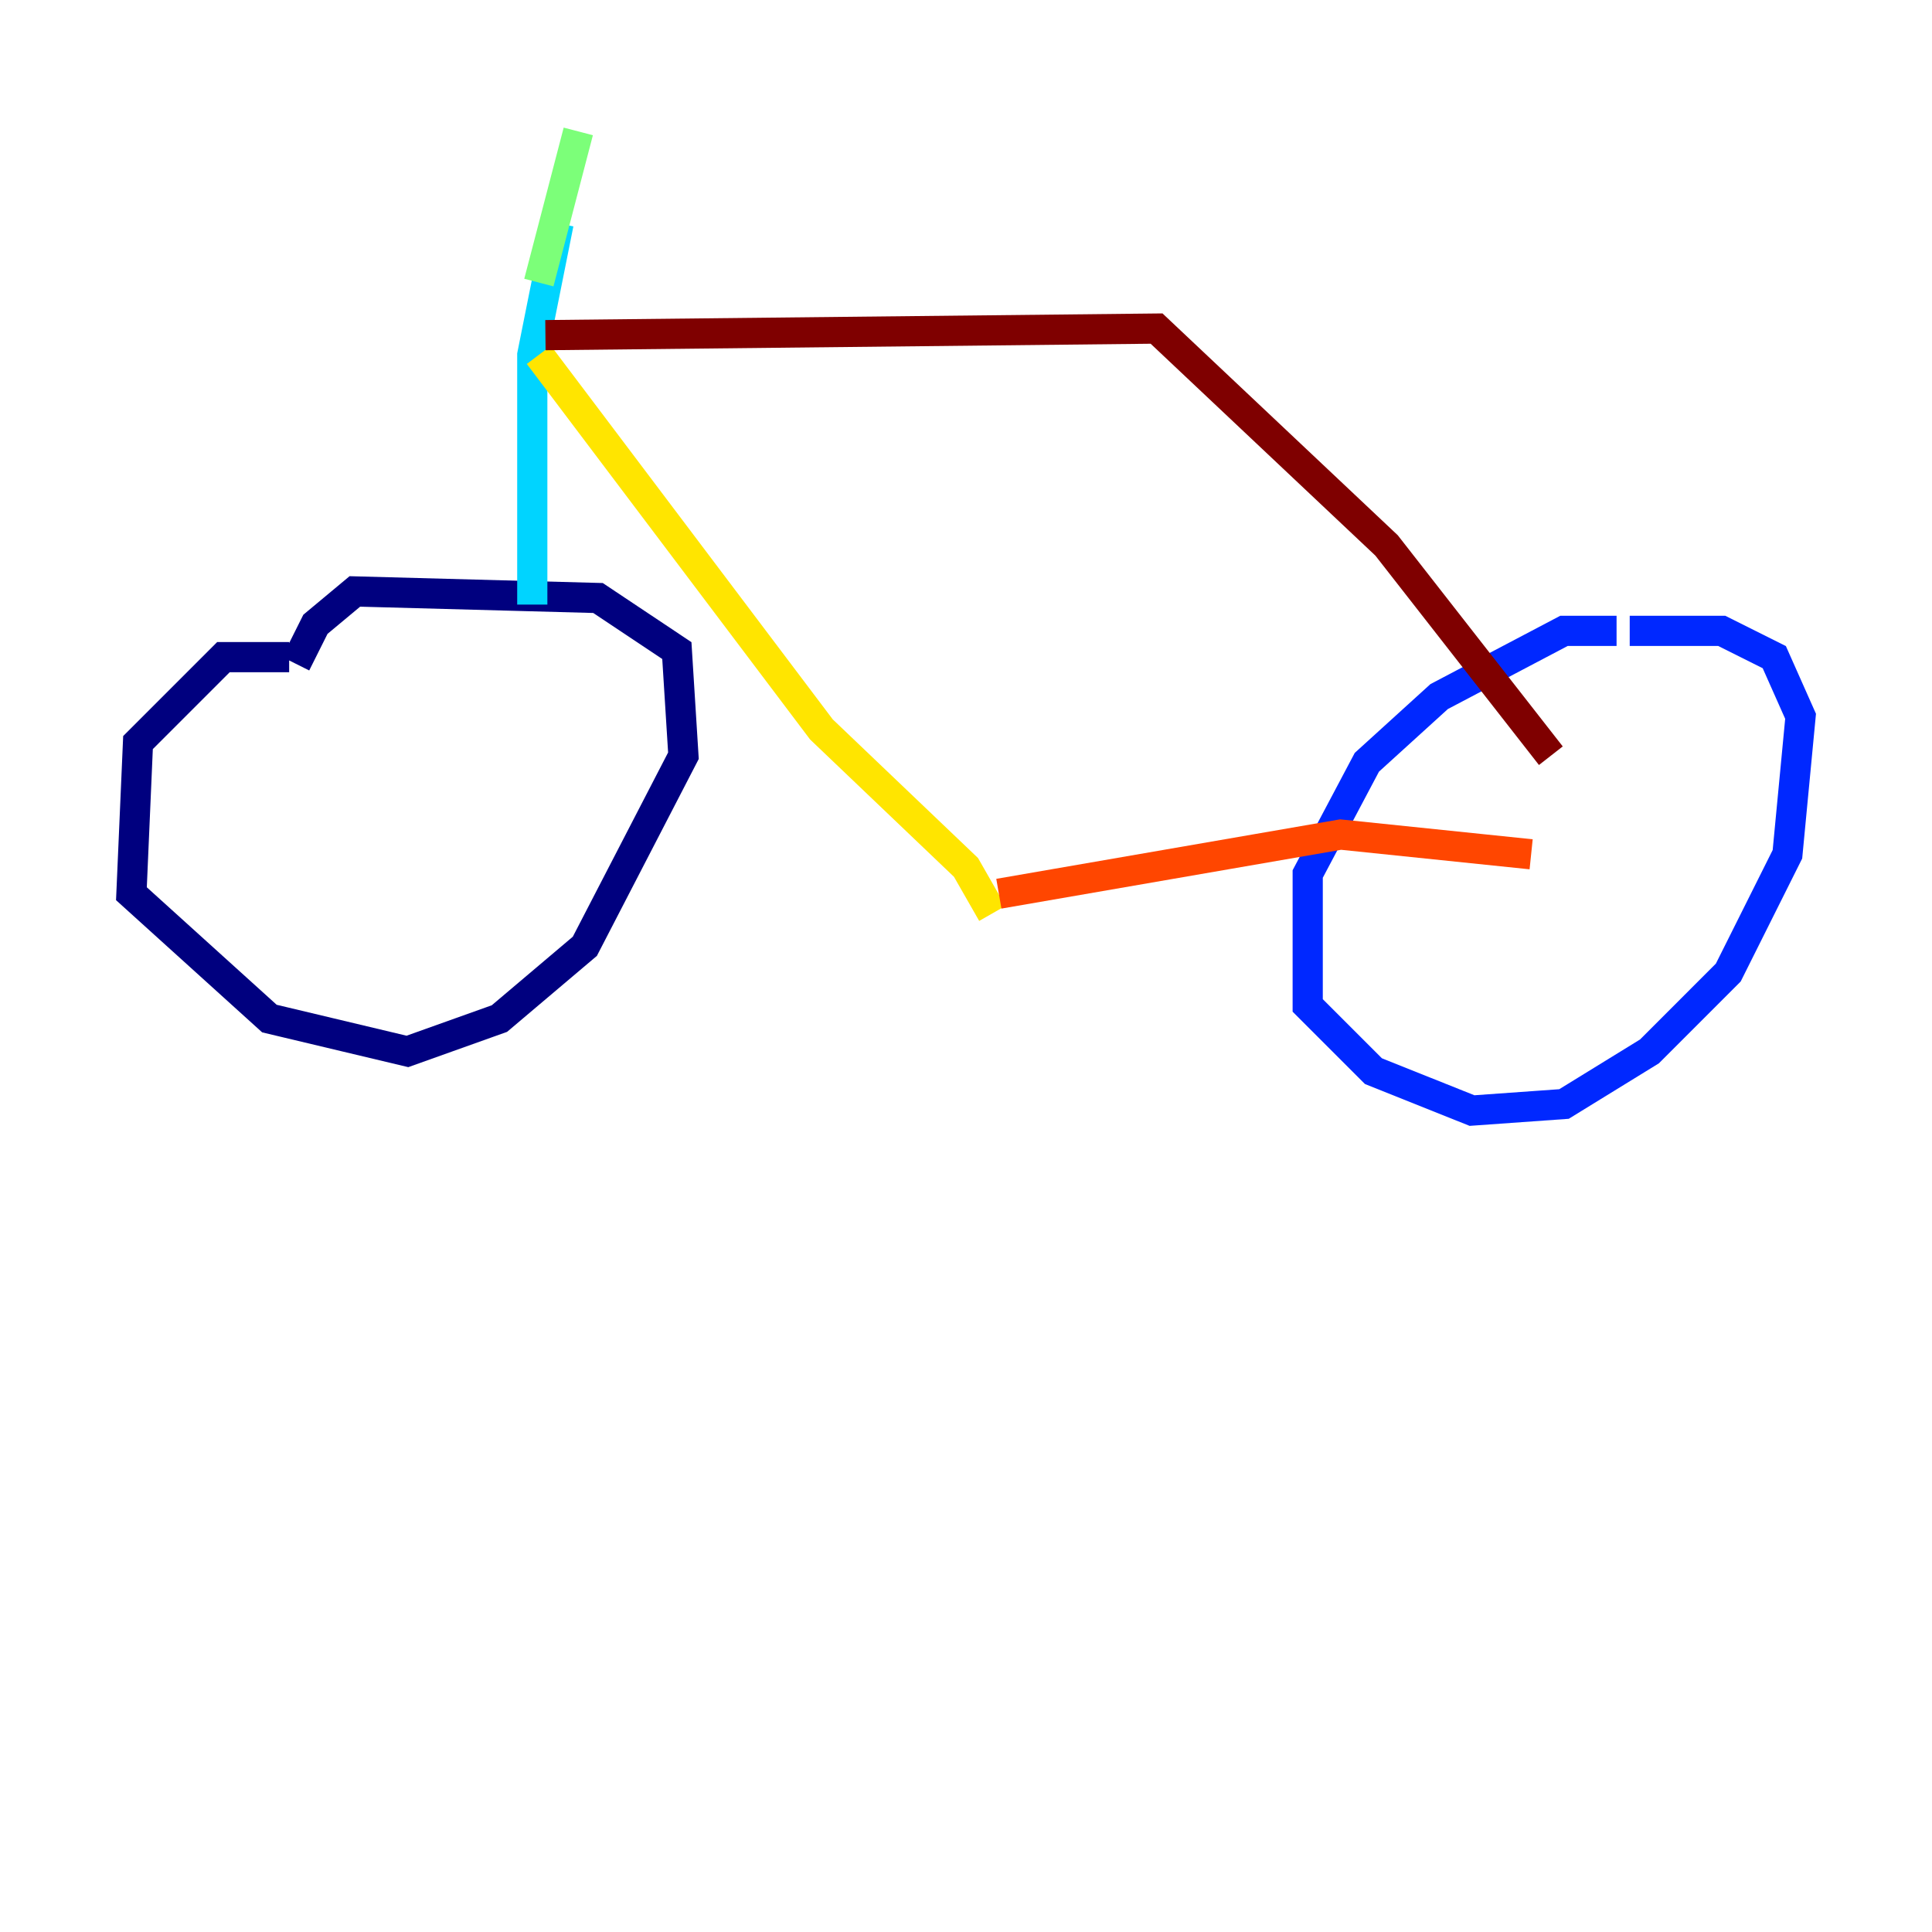 <?xml version="1.0" encoding="utf-8" ?>
<svg baseProfile="tiny" height="128" version="1.2" viewBox="0,0,128,128" width="128" xmlns="http://www.w3.org/2000/svg" xmlns:ev="http://www.w3.org/2001/xml-events" xmlns:xlink="http://www.w3.org/1999/xlink"><defs /><polyline fill="none" points="19.157,43.537 14.803,43.537 9.143,49.197 8.707,59.211 17.85,67.483 26.993,69.66 33.088,67.483 38.748,62.694 45.279,50.068 44.843,43.102 39.619,39.619 23.51,39.184 20.898,41.361 19.592,43.973" stroke="#00007f" stroke-width="2" /><polyline fill="none" points="107.102,41.796 103.619,41.796 95.347,46.15 90.558,50.503 86.639,57.905 86.639,66.612 90.993,70.966 97.524,73.578 103.619,73.143 109.279,69.66 114.503,64.435 118.422,56.599 119.293,47.456 117.551,43.537 114.068,41.796 107.973,41.796" stroke="#0028ff" stroke-width="2" /><polyline fill="none" points="35.265,40.054 35.265,23.51 37.007,14.803" stroke="#00d4ff" stroke-width="2" /><polyline fill="none" points="38.313,8.707 35.701,18.721" stroke="#7cff79" stroke-width="2" /><polyline fill="none" points="35.701,23.51 54.422,48.327 64.0,57.469 65.742,60.517" stroke="#ffe500" stroke-width="2" /><polyline fill="none" points="66.177,59.211 88.816,55.292 101.442,56.599" stroke="#ff4600" stroke-width="2" /><polyline fill="none" points="36.136,22.204 76.626,21.769 91.864,36.136 102.748,50.068" stroke="#7f0000" stroke-width="2" /></svg>